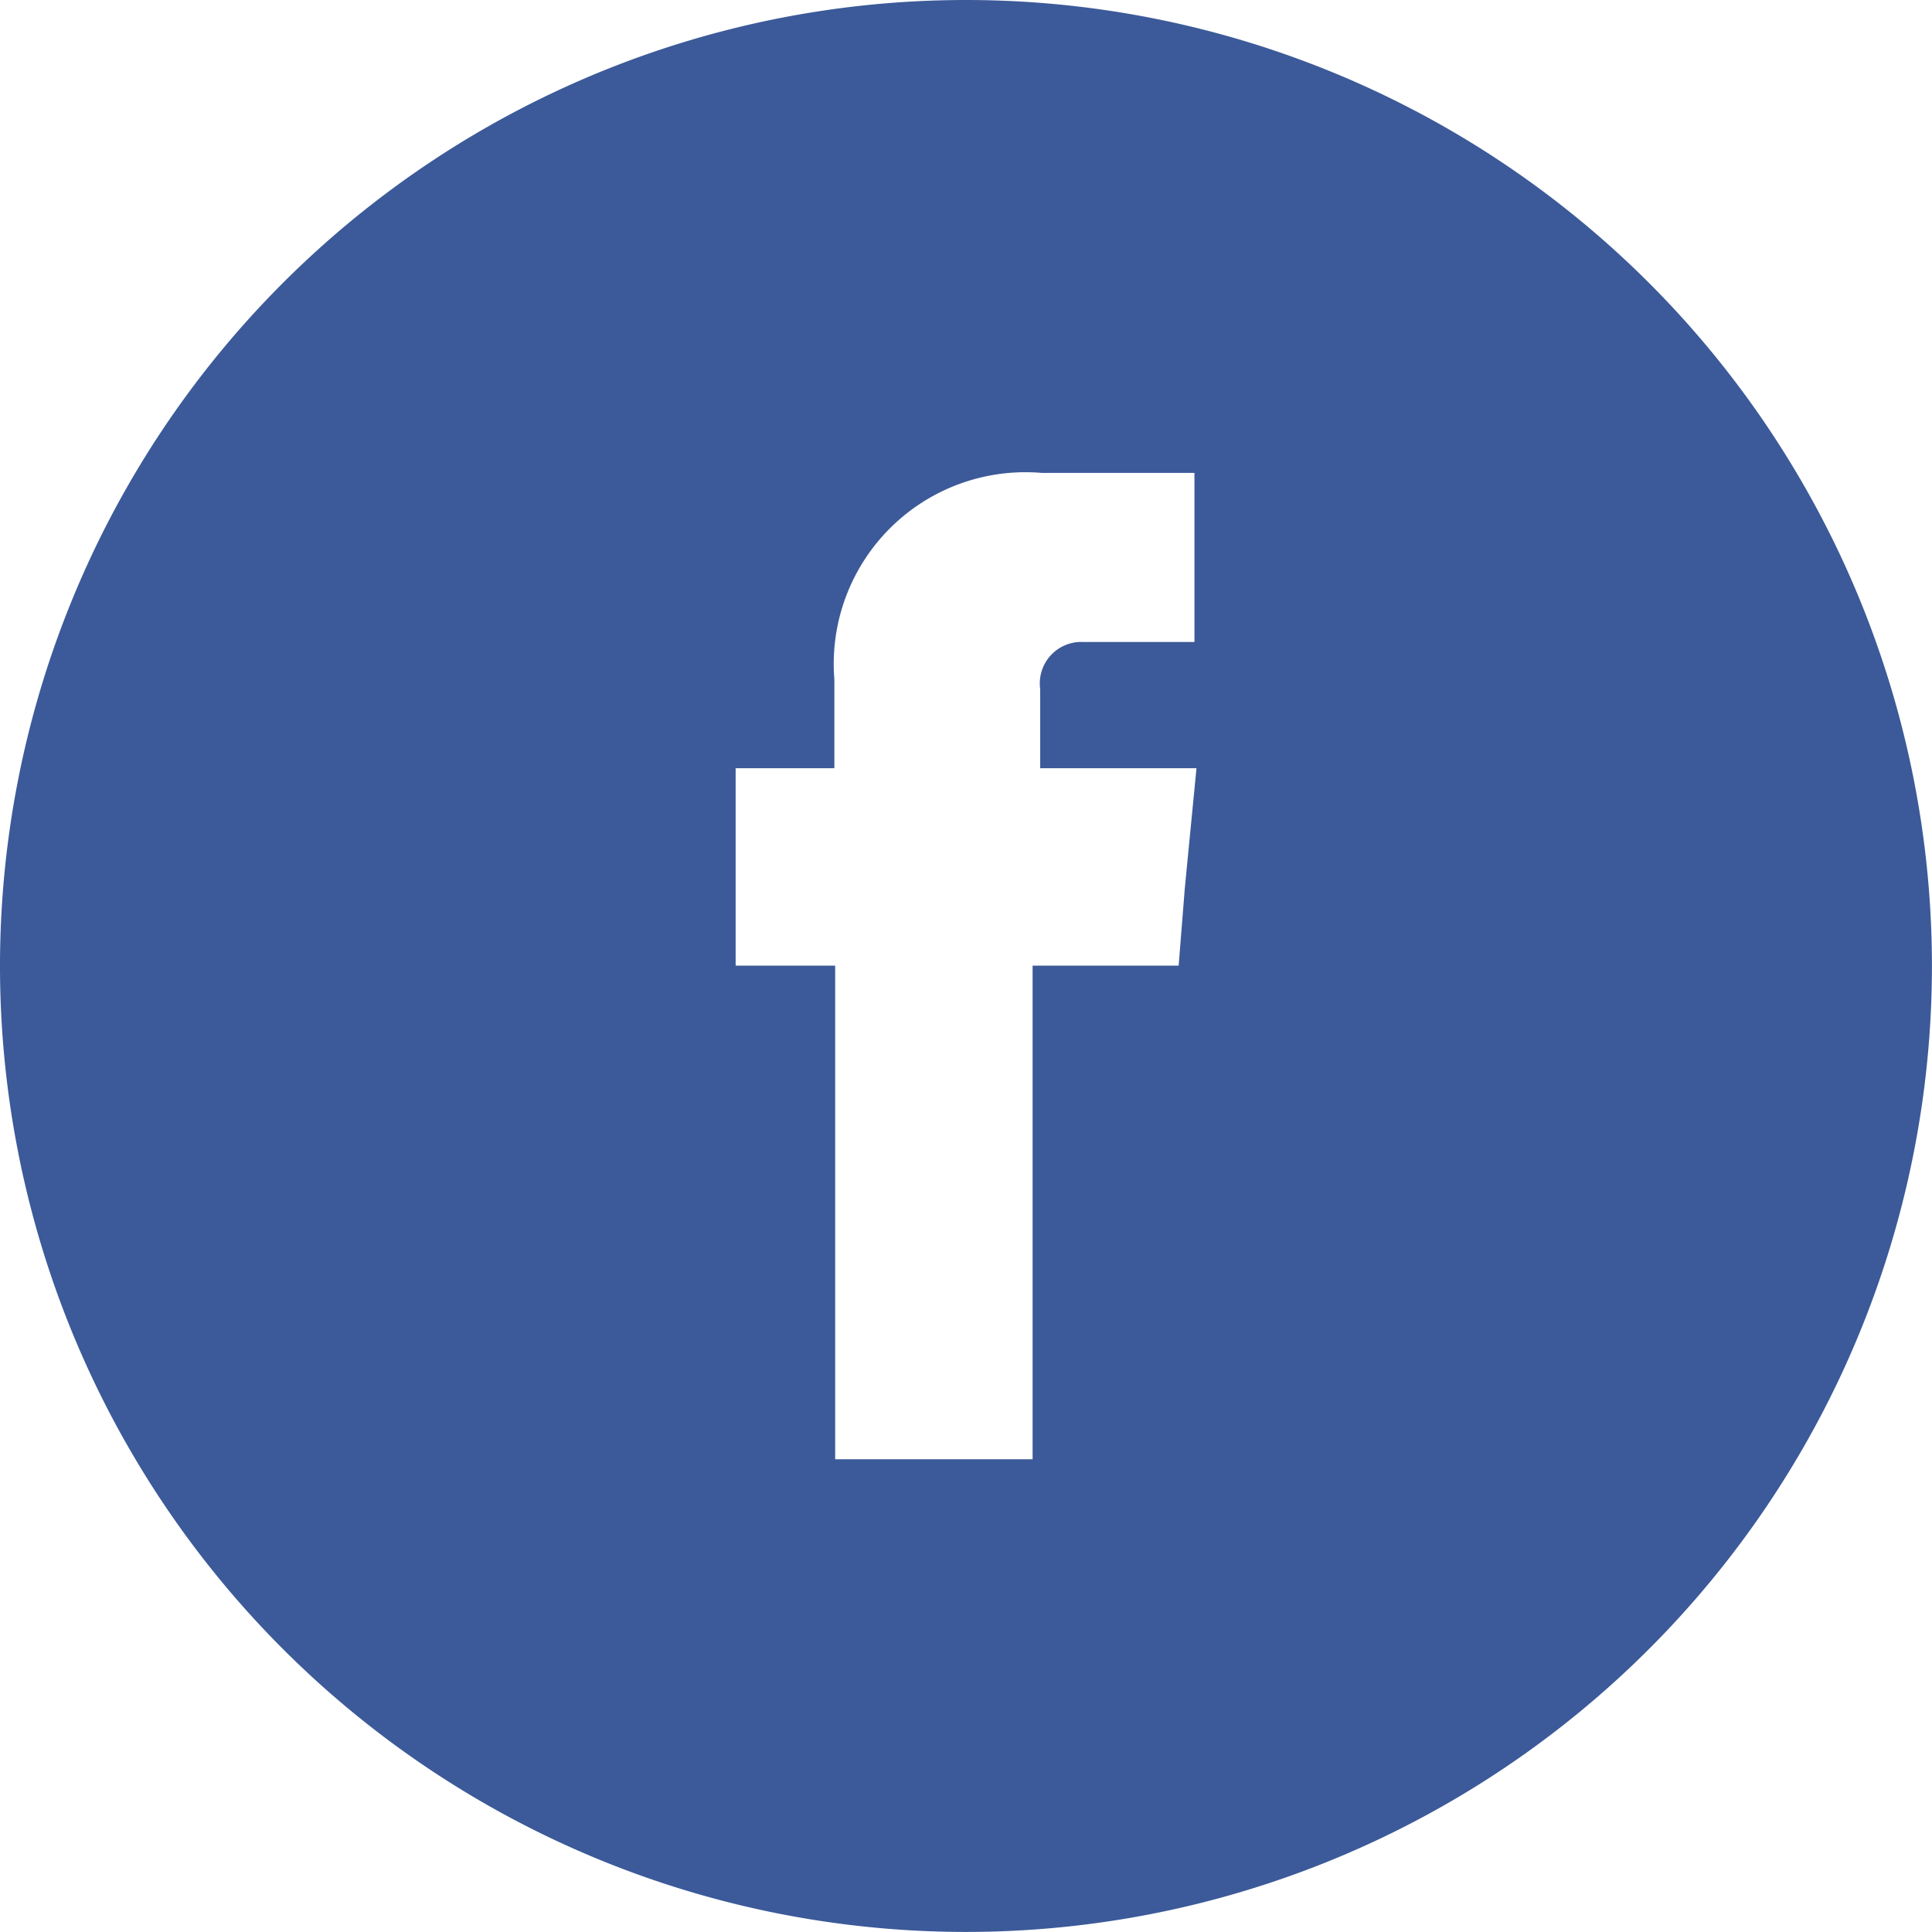 <svg xmlns="http://www.w3.org/2000/svg" width="31.313" height="31.312" viewBox="0 0 31.313 31.312"><path d="M110.264,406.919a15.656,15.656,0,1,0,15.656,15.656A15.656,15.656,0,0,0,110.264,406.919Zm3.547,14.394-.1,1.257h-2.367v8h-3.2v-8h-1.613v-3.2h1.6v-1.439a3.107,3.107,0,0,1,3.364-3.347h2.472v2.74h-1.8a.672.672,0,0,0-.7.763v1.283H114Z" transform="translate(-94.608 -406.919)" fill="#3c5a99" fill-rule="evenodd"/></svg>